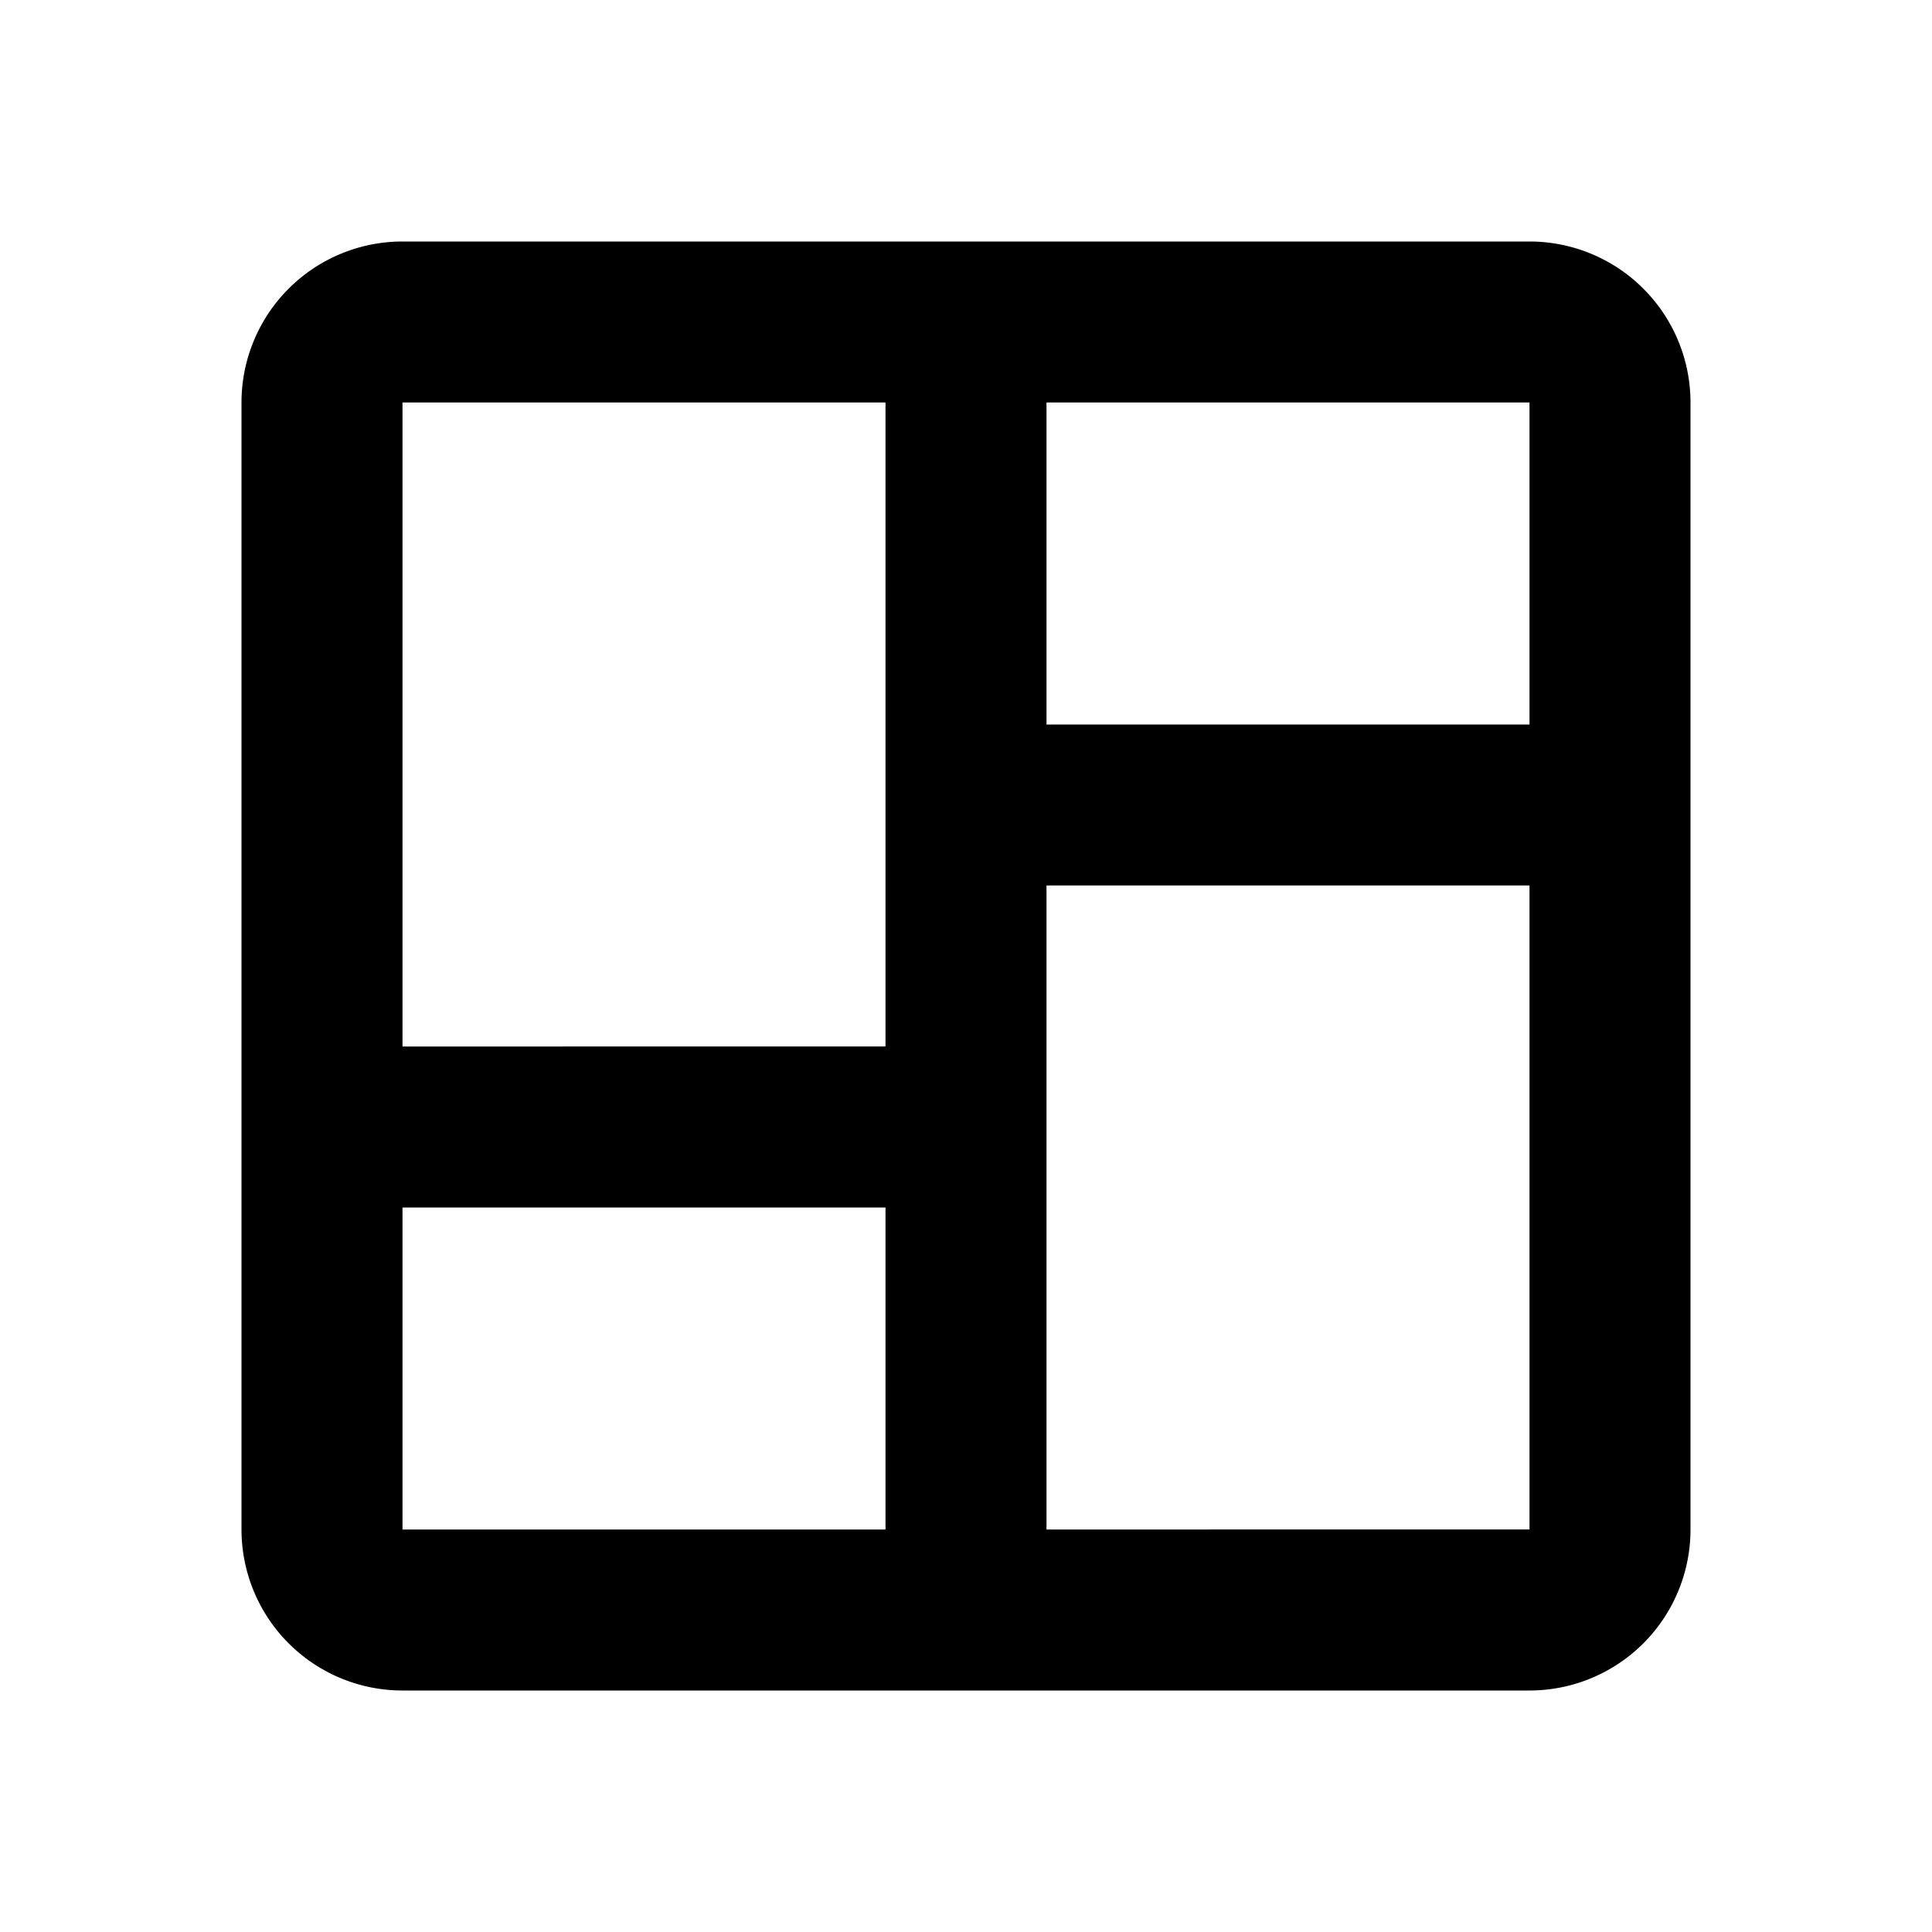 <svg xmlns="http://www.w3.org/2000/svg" viewBox="0 0 24 24"><path d="M3,5V19a2,2,0,0,0,2,2H19a2,2,0,0,0,2-2V5a2,2,0,0,0-2-2H5A2,2,0,0,0,3,5ZM19,9H13V5h6ZM11,5v8H5V5ZM5,19V15h6v4Zm8,0V11h6v8Z"/></svg>
